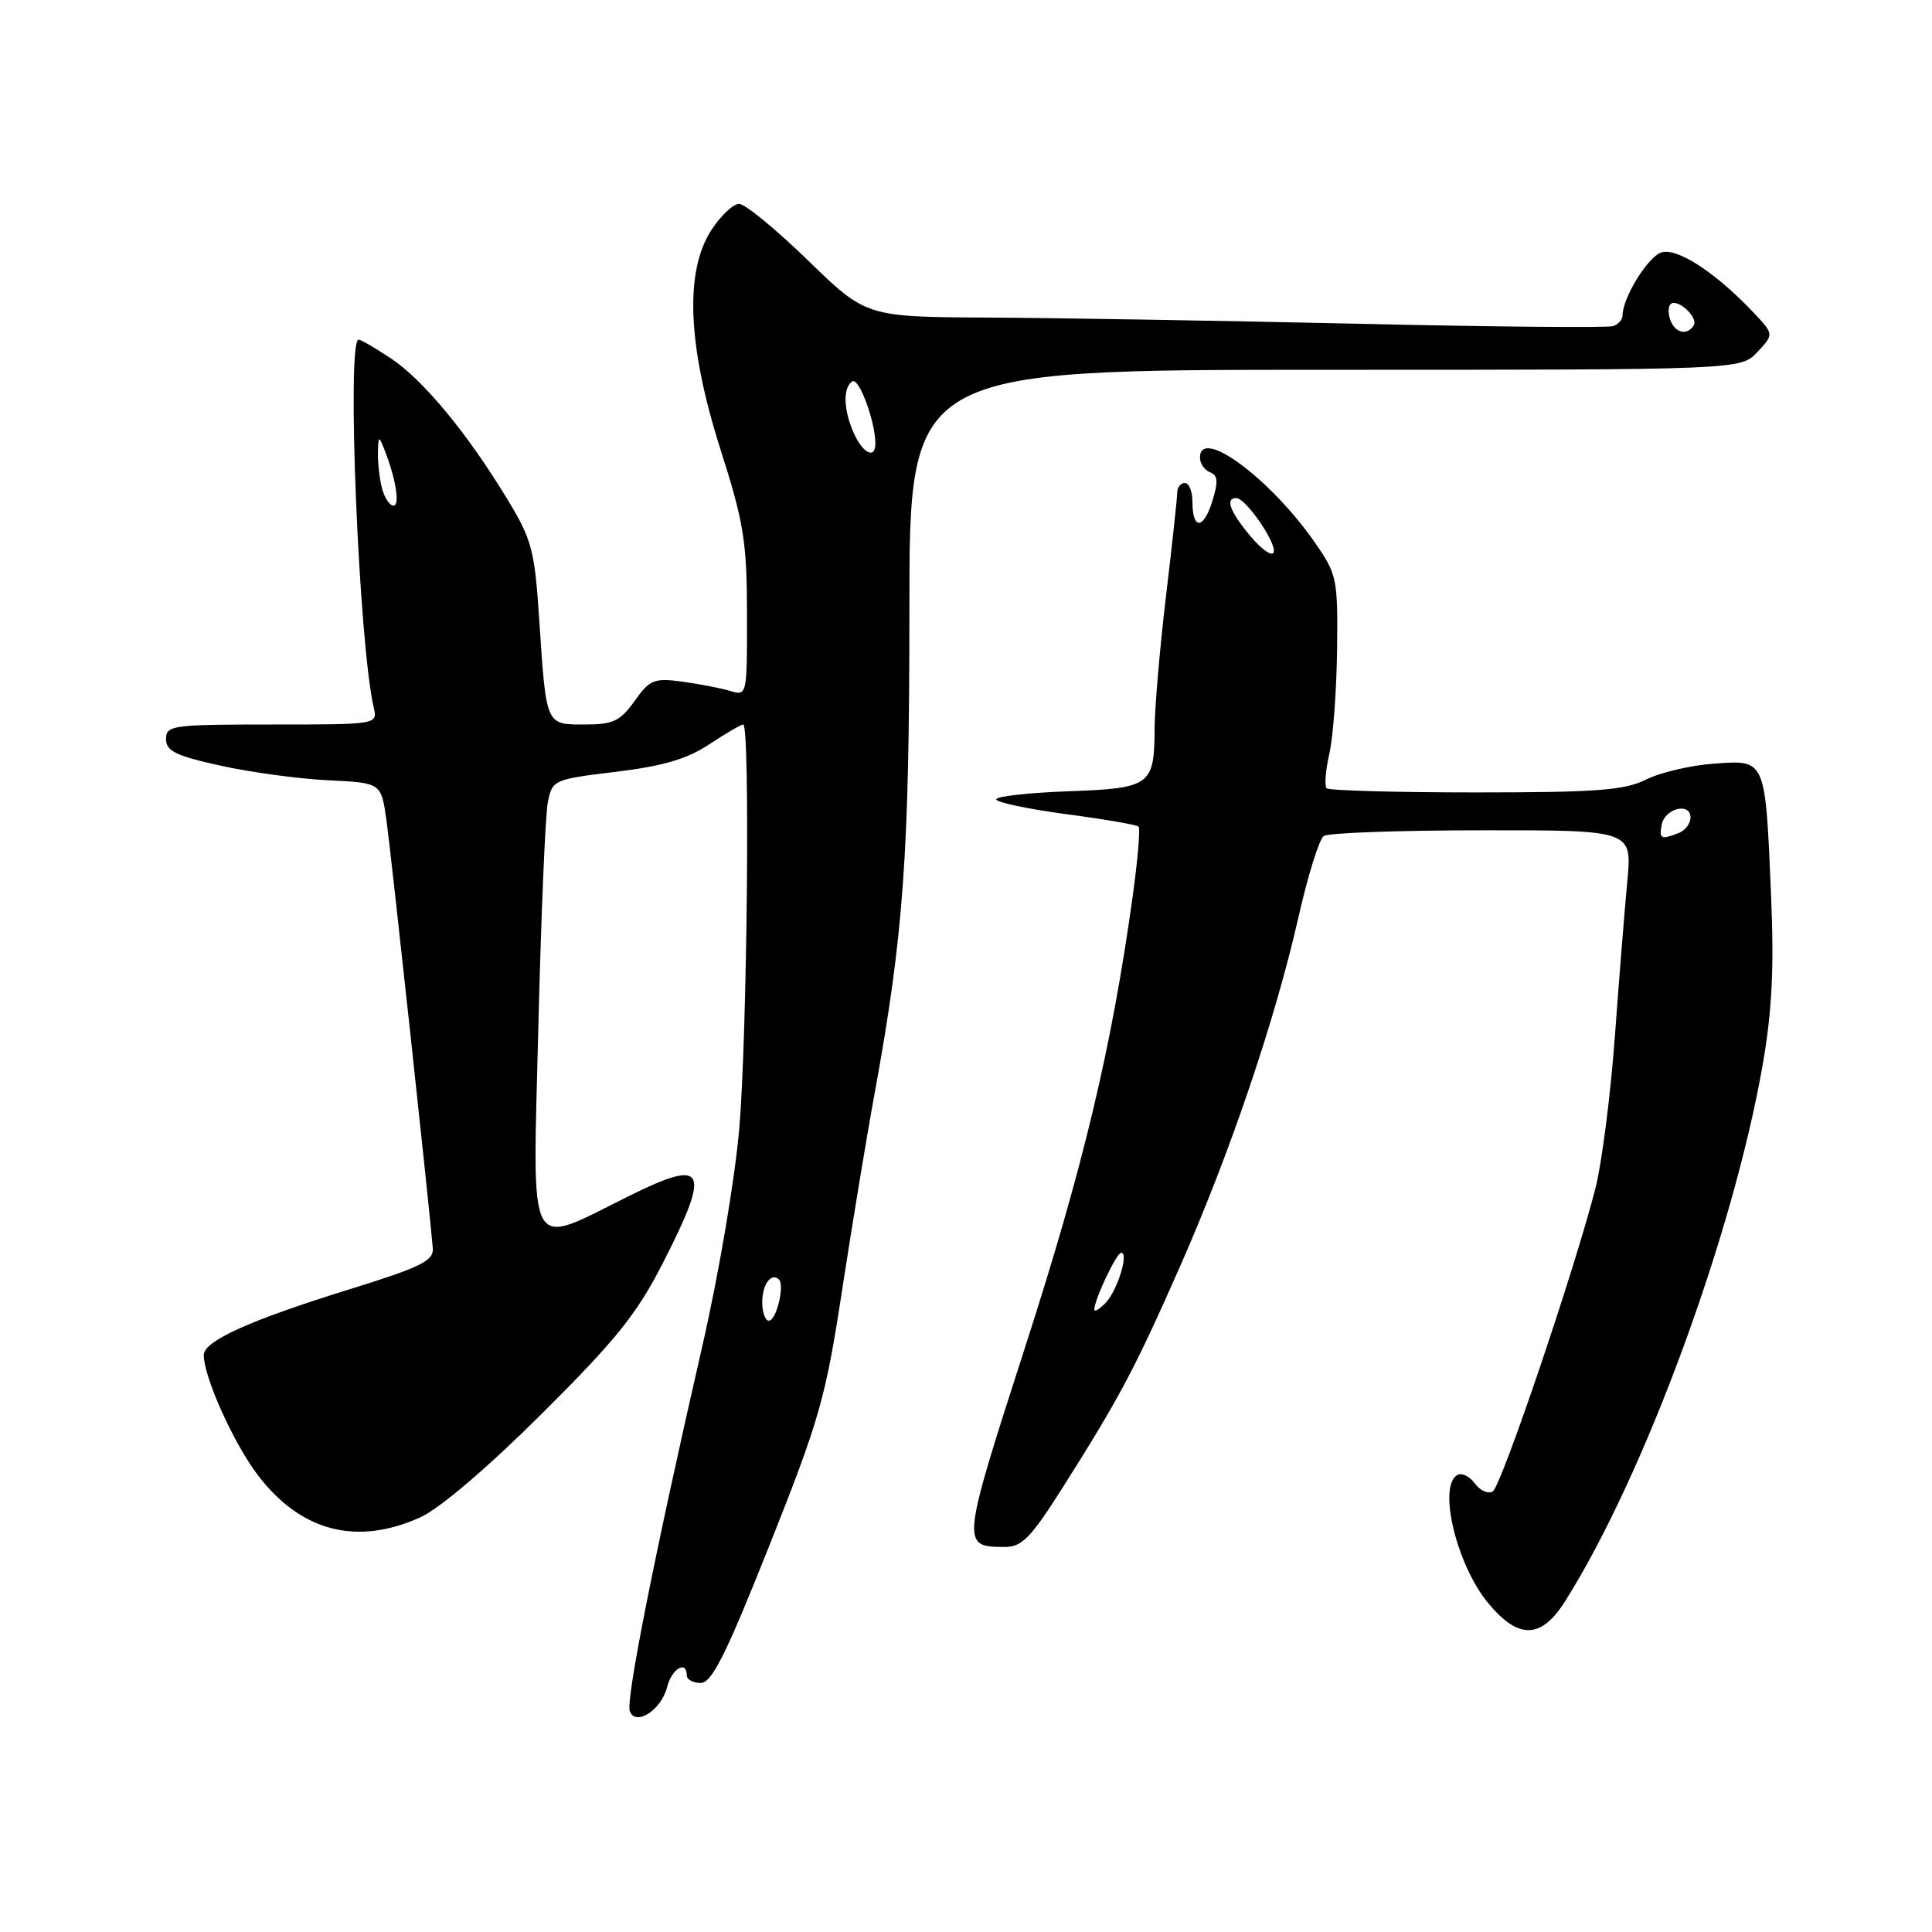 <?xml version="1.0" encoding="UTF-8" standalone="no"?>
<!DOCTYPE svg PUBLIC "-//W3C//DTD SVG 1.1//EN" "http://www.w3.org/Graphics/SVG/1.1/DTD/svg11.dtd" >
<svg xmlns="http://www.w3.org/2000/svg" xmlns:xlink="http://www.w3.org/1999/xlink" version="1.1" viewBox="0 0 256 256">
 <g >
 <path fill="currentColor"
d=" M 88.40 223.53 C 89.01 221.10 91.00 219.93 91.00 222.00 C 91.00 222.55 91.83 223.00 92.85 223.00 C 94.32 223.00 96.20 219.24 101.95 204.78 C 108.59 188.09 109.40 185.25 111.57 171.03 C 112.88 162.49 114.81 150.78 115.87 145.00 C 119.73 123.91 120.50 113.26 120.50 80.75 C 120.50 49.00 120.50 49.00 175.58 49.00 C 230.65 49.00 230.65 49.00 232.86 46.65 C 235.07 44.29 235.07 44.29 232.29 41.35 C 227.27 36.07 222.23 32.79 220.14 33.45 C 218.35 34.02 215.00 39.46 215.00 41.79 C 215.00 42.34 214.44 42.98 213.75 43.21 C 213.06 43.45 197.88 43.31 180.00 42.90 C 162.12 42.50 140.14 42.13 131.14 42.08 C 114.77 42.00 114.77 42.00 107.06 34.50 C 102.82 30.38 98.71 27.01 97.93 27.01 C 97.14 27.02 95.49 28.59 94.25 30.50 C 90.69 36.00 91.11 45.88 95.48 59.59 C 98.56 69.25 98.97 71.74 98.98 81.37 C 99.00 92.17 98.99 92.23 96.75 91.55 C 95.51 91.18 92.65 90.63 90.40 90.32 C 86.67 89.82 86.10 90.05 84.08 92.89 C 82.18 95.56 81.24 96.00 77.50 96.00 C 72.29 96.00 72.39 96.23 71.46 82.25 C 70.84 72.82 70.50 71.53 67.14 66.01 C 61.87 57.33 56.04 50.30 51.77 47.47 C 49.72 46.11 47.81 45.00 47.52 45.00 C 45.90 45.00 47.54 85.22 49.52 93.75 C 50.04 96.00 50.04 96.00 36.02 96.00 C 22.83 96.00 22.00 96.11 22.00 97.93 C 22.00 99.52 23.30 100.15 29.25 101.46 C 33.24 102.34 39.65 103.21 43.50 103.39 C 50.50 103.73 50.50 103.73 51.20 108.62 C 51.80 112.88 56.93 160.24 57.35 165.43 C 57.47 167.05 55.72 167.92 46.50 170.78 C 33.10 174.93 27.00 177.68 27.00 179.56 C 27.00 182.47 30.96 191.25 34.17 195.47 C 39.87 202.95 47.29 204.87 55.72 201.04 C 58.26 199.89 64.68 194.41 71.81 187.31 C 81.64 177.53 84.39 174.10 87.84 167.35 C 94.25 154.78 93.57 153.41 83.38 158.46 C 69.64 165.26 70.58 167.00 71.33 136.22 C 71.69 121.43 72.26 107.97 72.59 106.31 C 73.18 103.34 73.34 103.27 81.61 102.27 C 87.85 101.51 91.06 100.57 93.99 98.62 C 96.17 97.18 98.19 96.00 98.48 96.00 C 99.41 96.00 99.01 137.16 97.96 149.50 C 97.38 156.27 95.23 168.91 93.03 178.50 C 86.75 205.90 82.90 225.29 83.45 226.74 C 84.24 228.79 87.64 226.58 88.40 223.53 Z  M 207.38 212.18 C 217.85 195.61 229.67 163.48 233.58 141.00 C 234.81 133.91 235.09 128.20 234.67 118.50 C 233.90 100.44 234.00 100.69 227.10 101.19 C 224.02 101.41 219.97 102.36 218.10 103.30 C 215.25 104.72 211.57 105.00 195.51 105.00 C 184.96 105.00 176.09 104.75 175.78 104.45 C 175.48 104.15 175.64 102.08 176.15 99.85 C 176.65 97.62 177.11 91.40 177.17 86.03 C 177.28 76.69 177.15 76.09 174.23 71.89 C 168.33 63.40 159.00 56.50 159.00 60.63 C 159.00 61.42 159.60 62.29 160.34 62.58 C 161.38 62.98 161.45 63.82 160.62 66.47 C 159.44 70.22 158.00 70.21 158.00 66.44 C 158.00 65.10 157.55 64.00 157.00 64.00 C 156.45 64.00 156.00 64.56 155.99 65.25 C 155.99 65.94 155.32 72.12 154.50 79.00 C 153.68 85.88 153.01 93.75 152.99 96.50 C 152.96 104.10 152.48 104.45 141.54 104.85 C 136.29 105.04 132.00 105.52 132.00 105.92 C 132.00 106.31 136.15 107.19 141.21 107.87 C 146.28 108.54 150.62 109.29 150.87 109.53 C 151.11 109.78 150.76 113.92 150.09 118.74 C 147.31 138.81 143.54 154.61 135.87 178.39 C 127.33 204.88 127.33 204.95 133.15 204.98 C 135.38 205.00 136.60 203.75 140.72 197.25 C 148.30 185.28 150.33 181.47 156.34 167.86 C 162.99 152.77 168.95 135.21 172.06 121.50 C 173.30 116.00 174.81 111.17 175.41 110.77 C 176.01 110.36 185.45 110.02 196.38 110.02 C 216.26 110.00 216.26 110.00 215.63 116.75 C 215.28 120.46 214.53 129.79 213.97 137.47 C 213.40 145.15 212.25 154.15 211.40 157.47 C 208.64 168.27 198.93 196.93 197.80 197.62 C 197.19 198.00 196.12 197.52 195.41 196.55 C 194.71 195.59 193.65 195.10 193.07 195.46 C 190.52 197.03 193.02 207.36 197.16 212.38 C 201.19 217.27 204.21 217.21 207.38 212.18 Z  M 101.00 172.56 C 101.00 170.19 102.21 168.54 103.22 169.55 C 104.00 170.34 102.86 175.00 101.88 175.00 C 101.40 175.00 101.00 173.90 101.00 172.56 Z  M 50.63 64.75 C 50.30 63.51 50.05 61.38 50.08 60.00 C 50.12 57.74 50.20 57.70 50.91 59.50 C 52.44 63.36 53.03 67.00 52.14 67.00 C 51.64 67.00 50.96 65.99 50.63 64.75 Z  M 113.16 57.45 C 111.76 54.37 111.66 51.33 112.95 50.53 C 113.82 50.00 115.98 55.83 115.99 58.75 C 116.00 60.87 114.38 60.13 113.16 57.45 Z  M 221.35 42.46 C 221.02 41.61 221.02 40.64 221.35 40.31 C 222.22 39.45 225.08 42.06 224.43 43.11 C 223.58 44.49 222.00 44.16 221.35 42.46 Z  M 145.00 173.54 C 145.00 172.23 147.94 166.00 148.56 166.00 C 149.63 166.00 148.02 171.12 146.45 172.69 C 145.65 173.49 145.00 173.87 145.00 173.54 Z  M 220.19 109.26 C 220.60 107.11 224.00 106.27 224.00 108.32 C 224.00 109.13 223.29 110.06 222.42 110.39 C 220.07 111.29 219.82 111.17 220.19 109.26 Z  M 165.70 71.06 C 162.99 67.83 162.30 66.00 163.81 66.00 C 165.07 66.00 169.18 71.96 168.77 73.19 C 168.57 73.78 167.19 72.83 165.70 71.06 Z "/>
</g>
</svg>